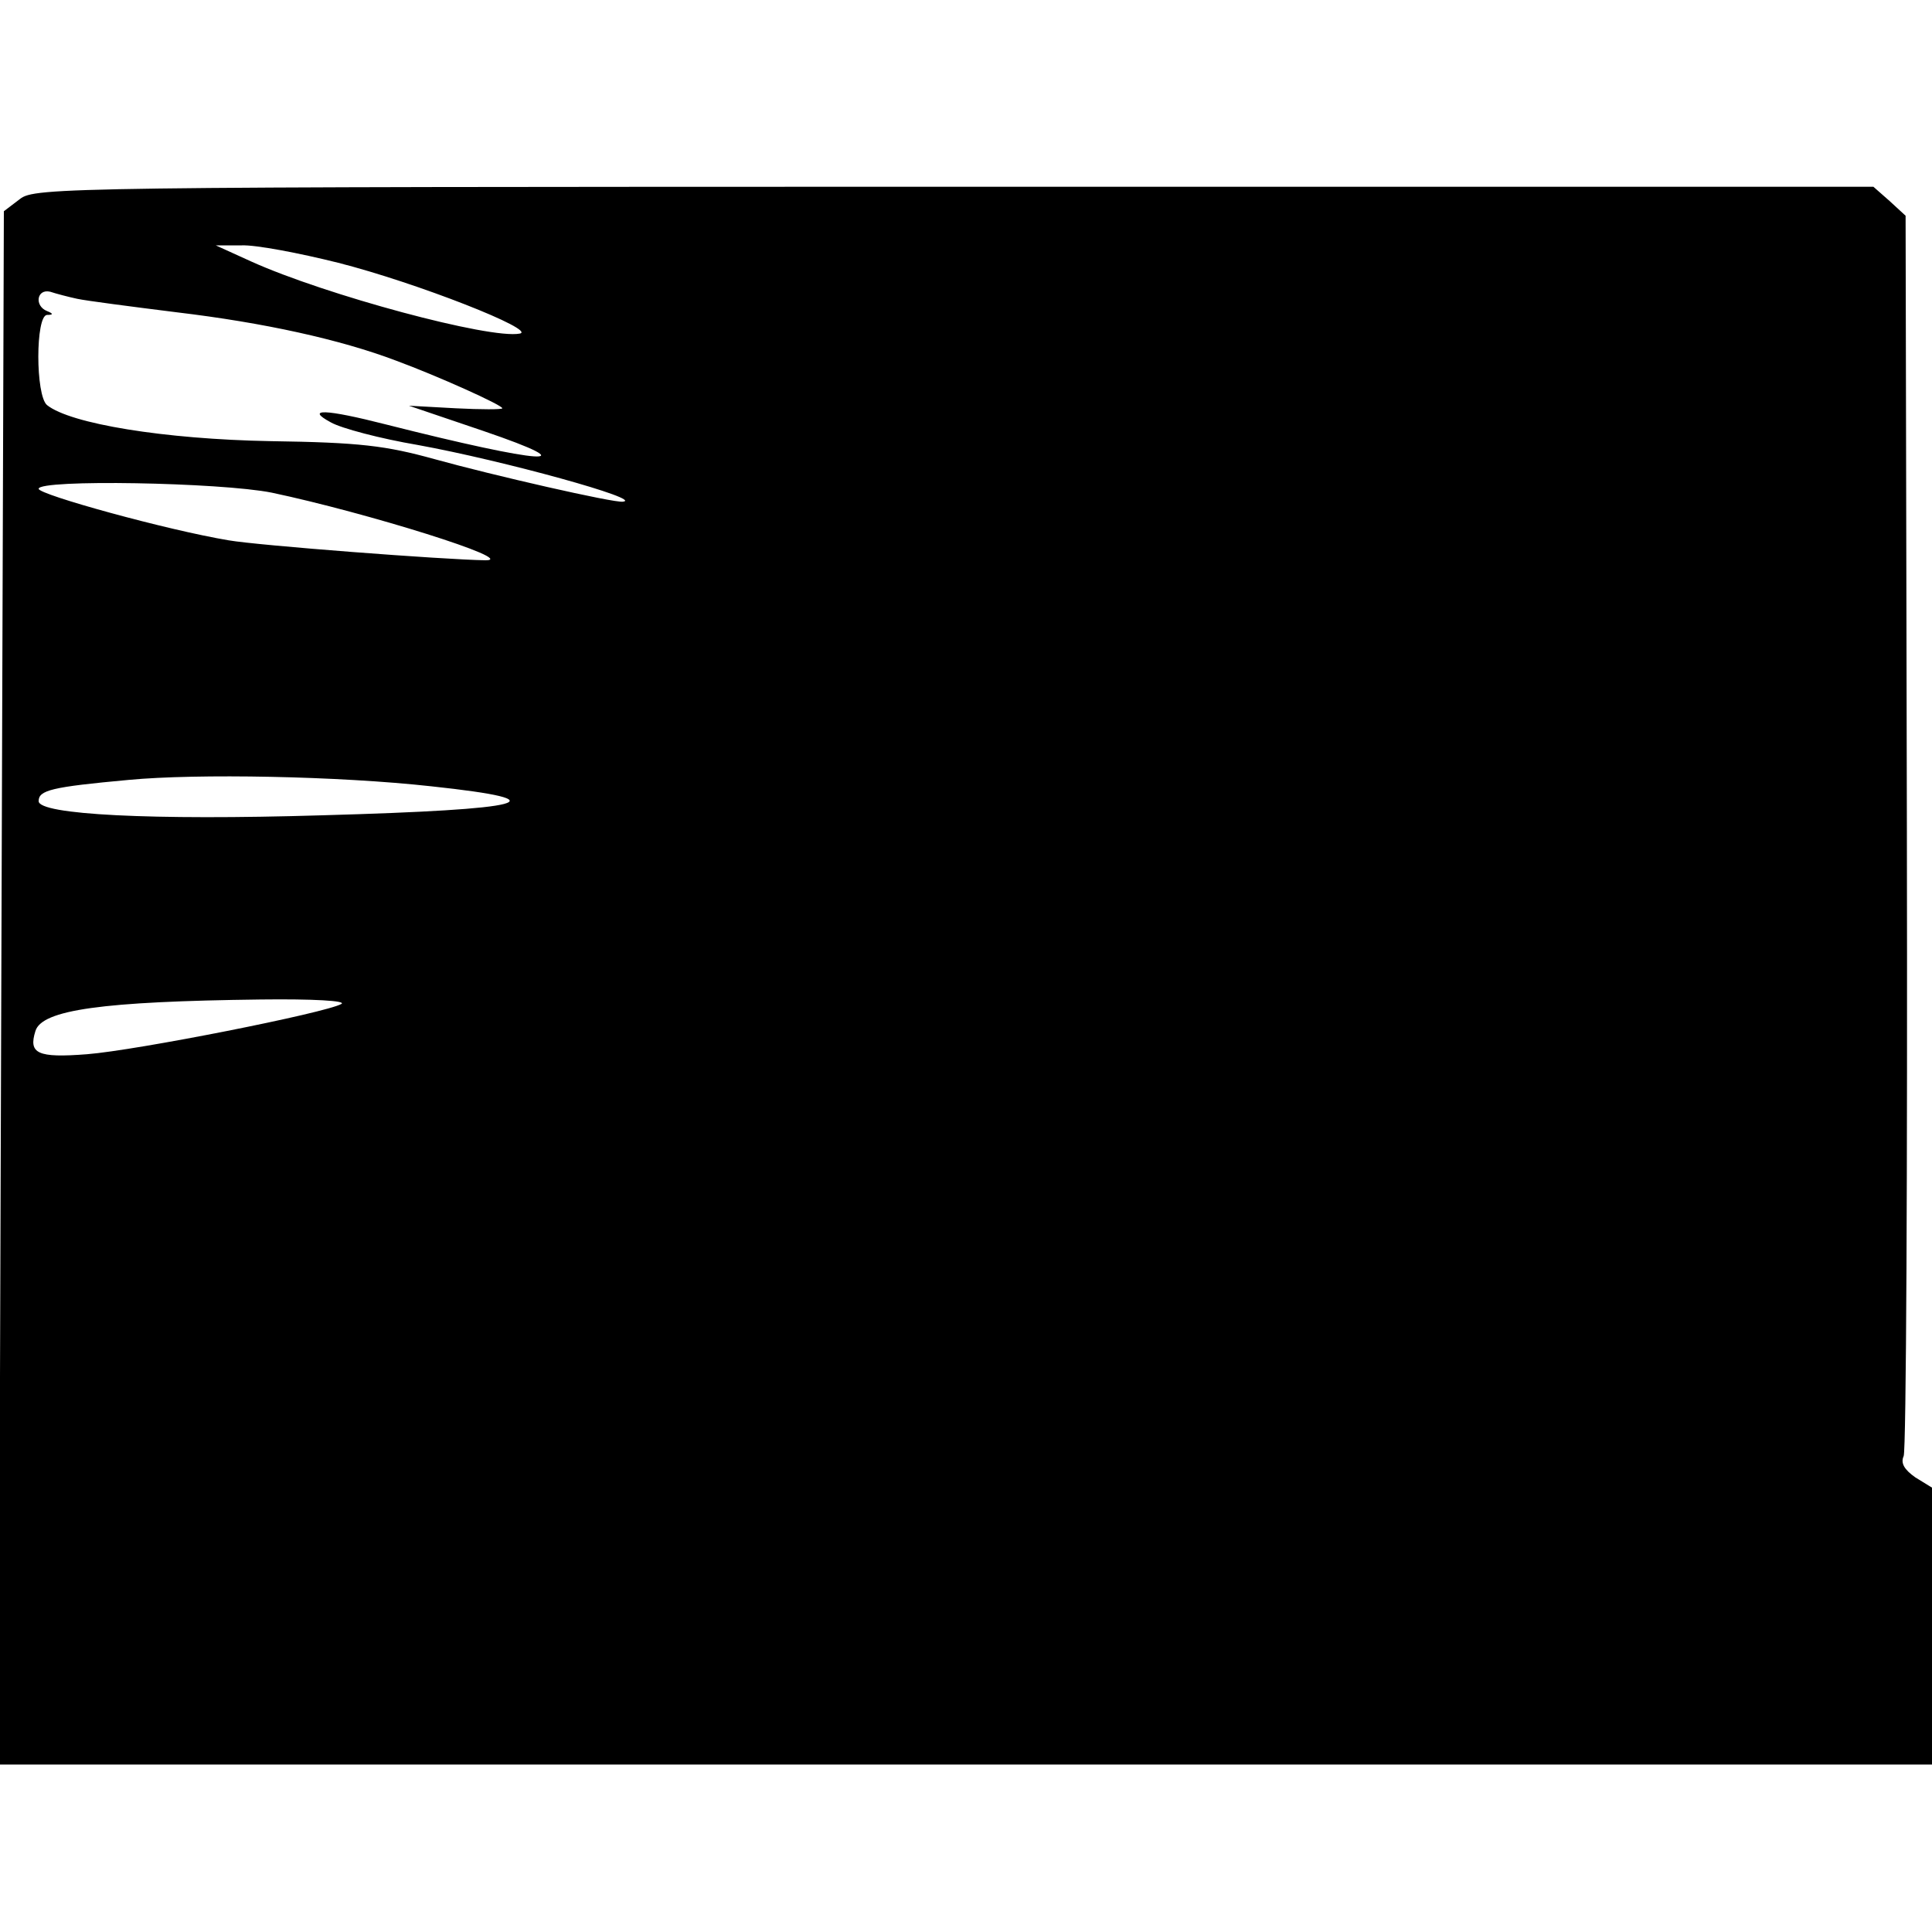 <?xml version="1.0" standalone="no"?>
<!DOCTYPE svg PUBLIC "-//W3C//DTD SVG 20010904//EN"
 "http://www.w3.org/TR/2001/REC-SVG-20010904/DTD/svg10.dtd">
<svg version="1.0" xmlns="http://www.w3.org/2000/svg"
 width="300pt" height="300pt" viewBox="0 0 300 300"
 preserveAspectRatio="xMidYMid meet">
<g transform="translate(0,300) scale(0.1,-0.1)"
fill="#000000" stroke="none">
<path d="M31 2691 l-25 -19 -4 -1206 -4 -1206 1501 0 1501 0 0 215 0 215 -26
16 c-17 12 -23 22 -18 33 4 9 6 446 5 971 l-2 955 -25 23 -25 22 -1427 0
c-1382 0 -1428 -1 -1451 -19z m494 -99 c122 -31 310 -105 282 -110 -46 -9
-302 60 -417 112 l-55 25 40 0 c22 1 90 -12 150 -27z m-405 -56 c14 -3 83 -12
155 -21 134 -16 253 -42 340 -75 65 -24 165 -69 165 -74 0 -2 -33 -2 -72 0
l-73 4 115 -39 c167 -57 94 -52 -151 10 -94 24 -126 25 -85 3 16 -9 76 -25
135 -35 132 -24 353 -85 318 -88 -14 -2 -202 41 -292 66 -76 21 -116 26 -255
28 -165 3 -311 27 -347 56 -18 15 -18 139 0 140 10 0 10 2 0 6 -20 8 -16 35 5
30 9 -3 28 -8 42 -11z m302 -301 c147 -31 384 -105 332 -105 -66 1 -353 23
-399 31 -96 16 -295 71 -295 80 0 15 282 10 362 -6z m248 -456 c205 -22 152
-36 -170 -45 -265 -8 -440 1 -440 22 0 17 20 22 140 33 106 10 325 6 470 -10z
m-140 -338 c-25 -14 -318 -72 -395 -78 -77 -6 -91 1 -80 36 10 33 104 46 350
49 81 1 134 -2 125 -7z"/>
</g>
</svg>
